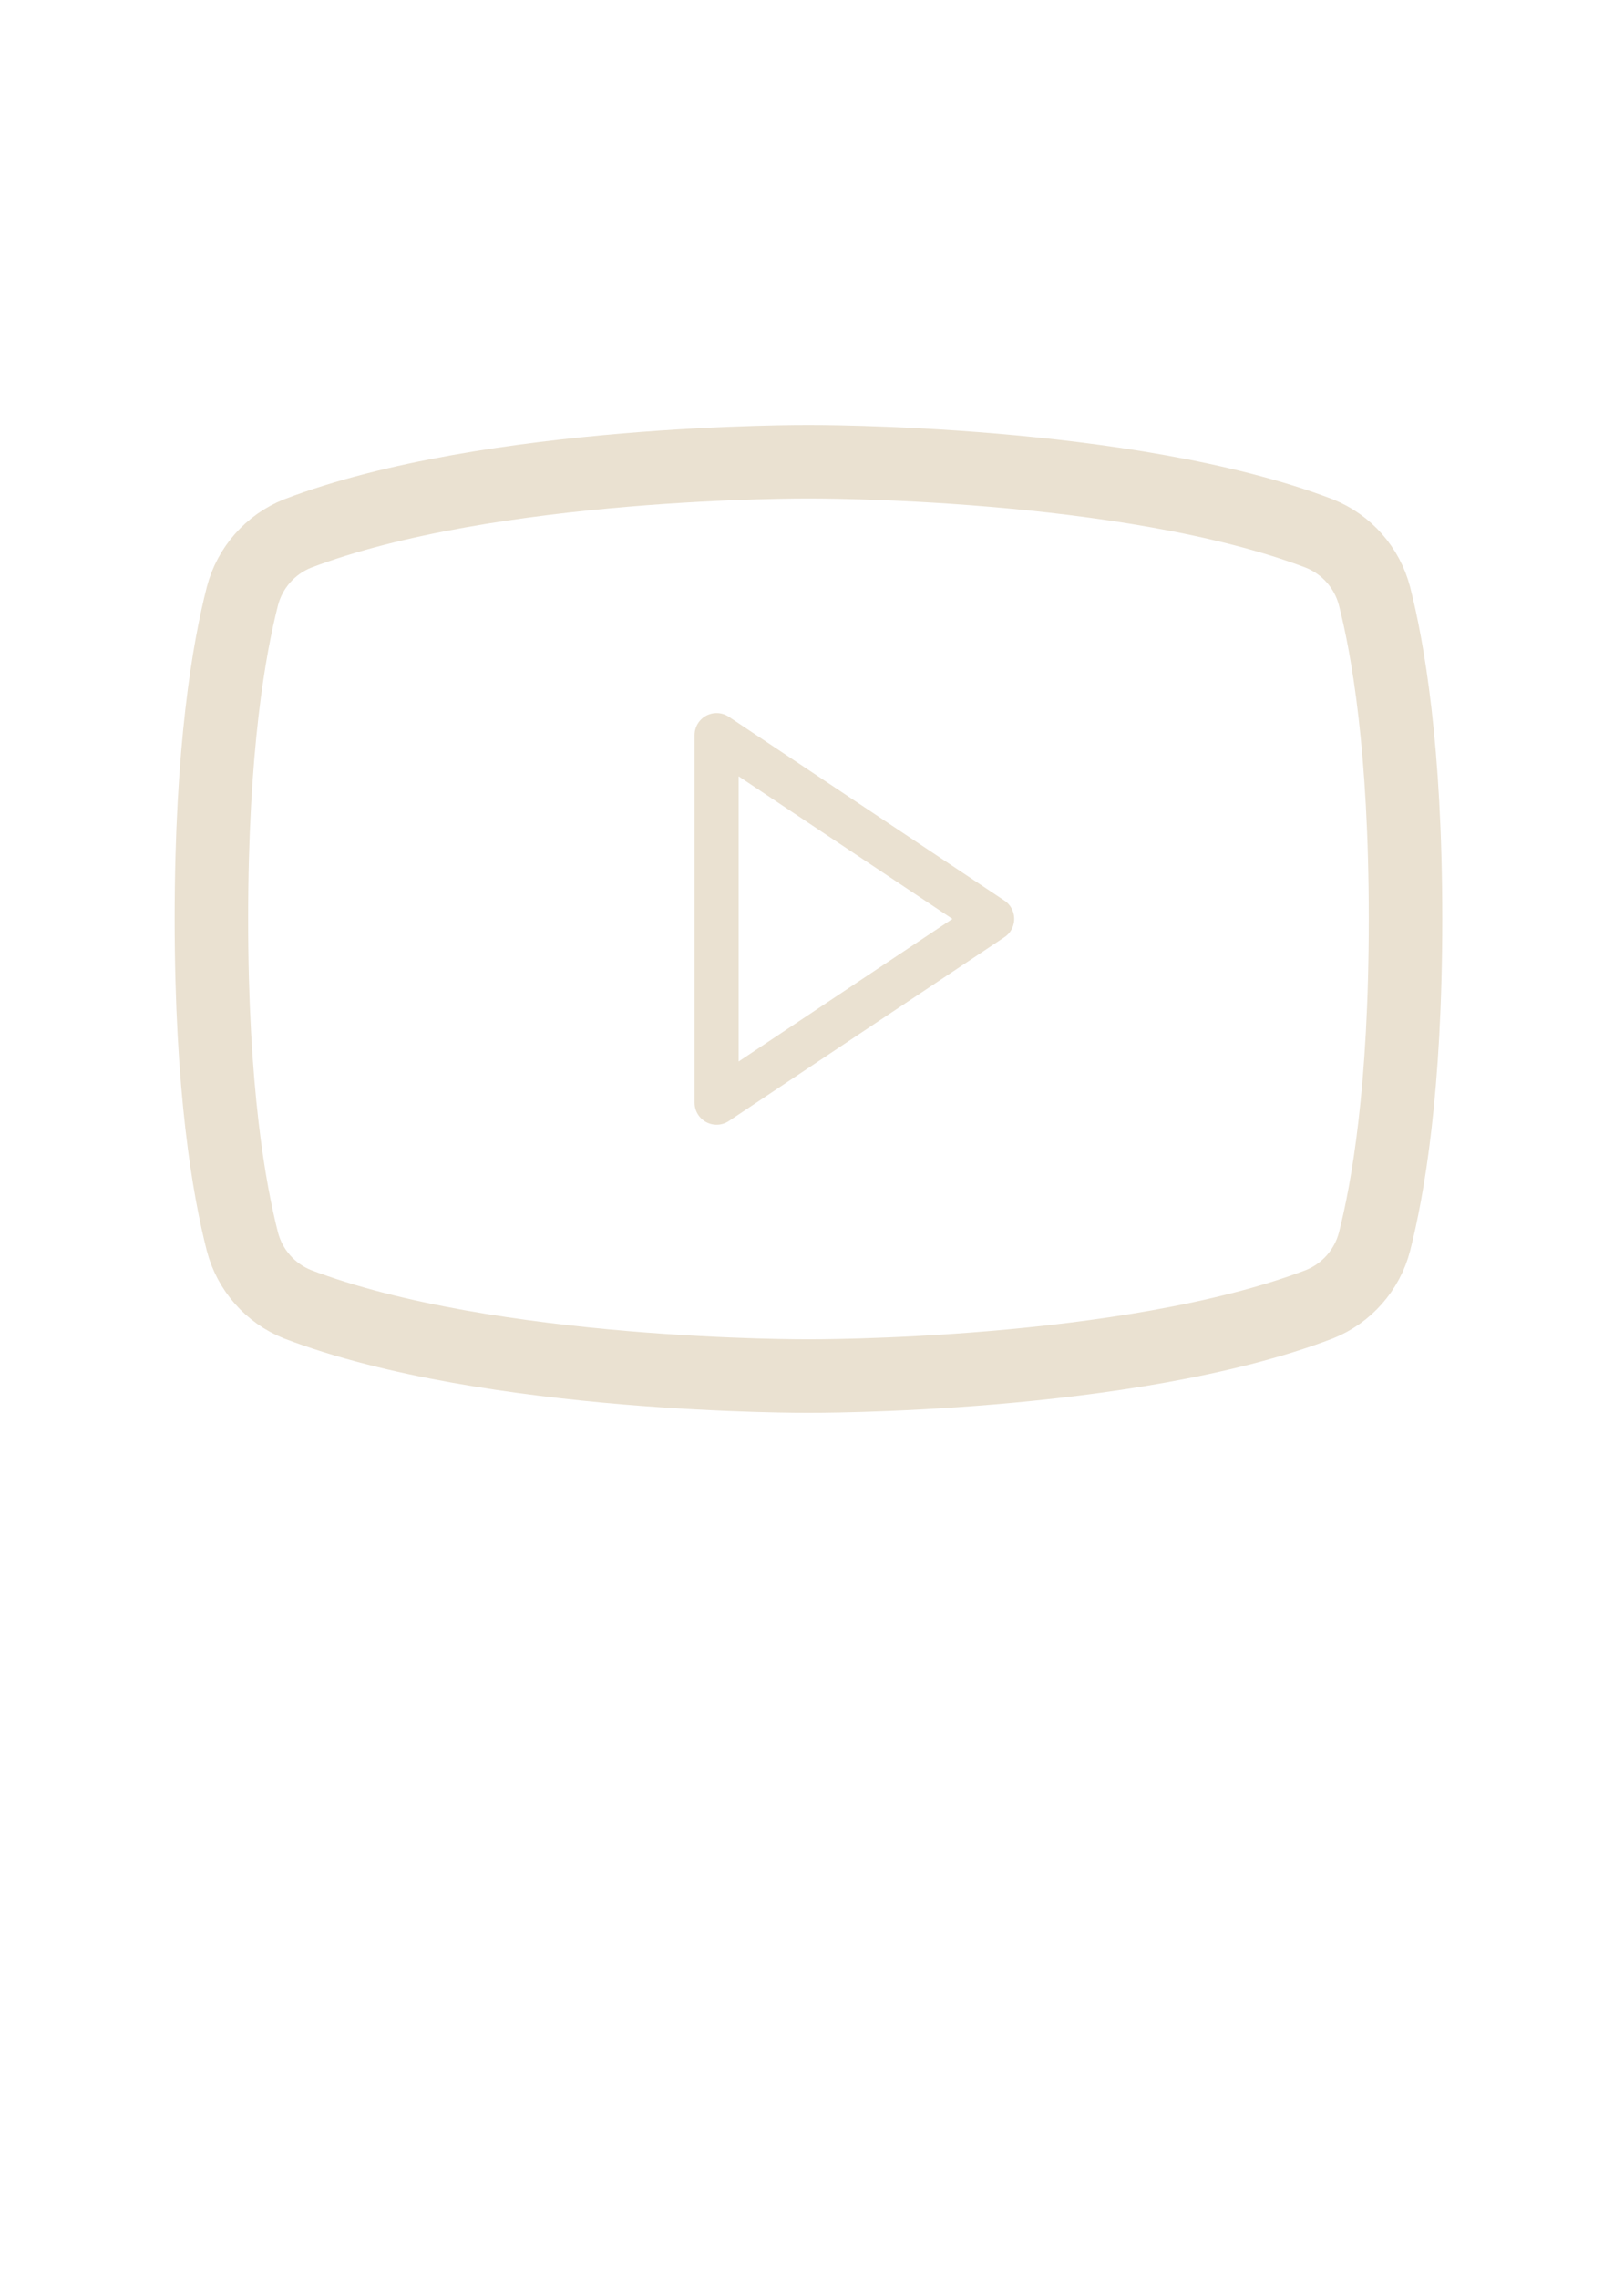 <?xml version="1.0" encoding="UTF-8" standalone="no"?><!DOCTYPE svg PUBLIC "-//W3C//DTD SVG 1.1//EN" "http://www.w3.org/Graphics/SVG/1.1/DTD/svg11.dtd"><svg width="100%" height="100%" viewBox="0 0 221 310" version="1.1" xmlns="http://www.w3.org/2000/svg" xmlns:xlink="http://www.w3.org/1999/xlink" xml:space="preserve" xmlns:serif="http://www.serif.com/" style="fill-rule:evenodd;clip-rule:evenodd;stroke-linecap:round;stroke-linejoin:round;"><rect id="IKONA-video" x="0.033" y="0" width="220" height="310" style="fill:none;"/><clipPath id="_clip1"><rect x="0.033" y="0" width="220" height="310"/></clipPath><g clip-path="url(#_clip1)"><rect id="_220x310px" serif:id="220x310px" x="0.033" y="0" width="220" height="310" style="fill:none;"/><rect x="10.018" y="25" width="200" height="200" style="fill:none;"/><path d="M135.018,125l-37.5,-25l0,50l37.5,-25Z" style="fill:none;fill-rule:nonzero;stroke:#eae1d1;stroke-width:6px;"/><path d="M28.768,125c0,23.281 2.422,36.875 4.219,43.906c1.004,3.866 3.792,7.032 7.5,8.516c26.172,10 69.531,9.766 69.531,9.766c0,-0 43.36,0.234 69.532,-9.766c3.708,-1.484 6.496,-4.65 7.5,-8.516c1.797,-7.031 4.218,-20.625 4.218,-43.906c0,-23.281 -2.421,-36.875 -4.218,-43.906c-1.004,-3.866 -3.792,-7.032 -7.5,-8.516c-26.172,-10 -69.532,-9.765 -69.532,-9.765c0,-0 -43.359,-0.235 -69.531,9.765c-3.708,1.484 -6.496,4.65 -7.5,8.516c-1.797,7.031 -4.219,20.625 -4.219,43.906Z" style="fill:none;fill-rule:nonzero;stroke:#eae1d1;stroke-width:10px;"/></g></svg>